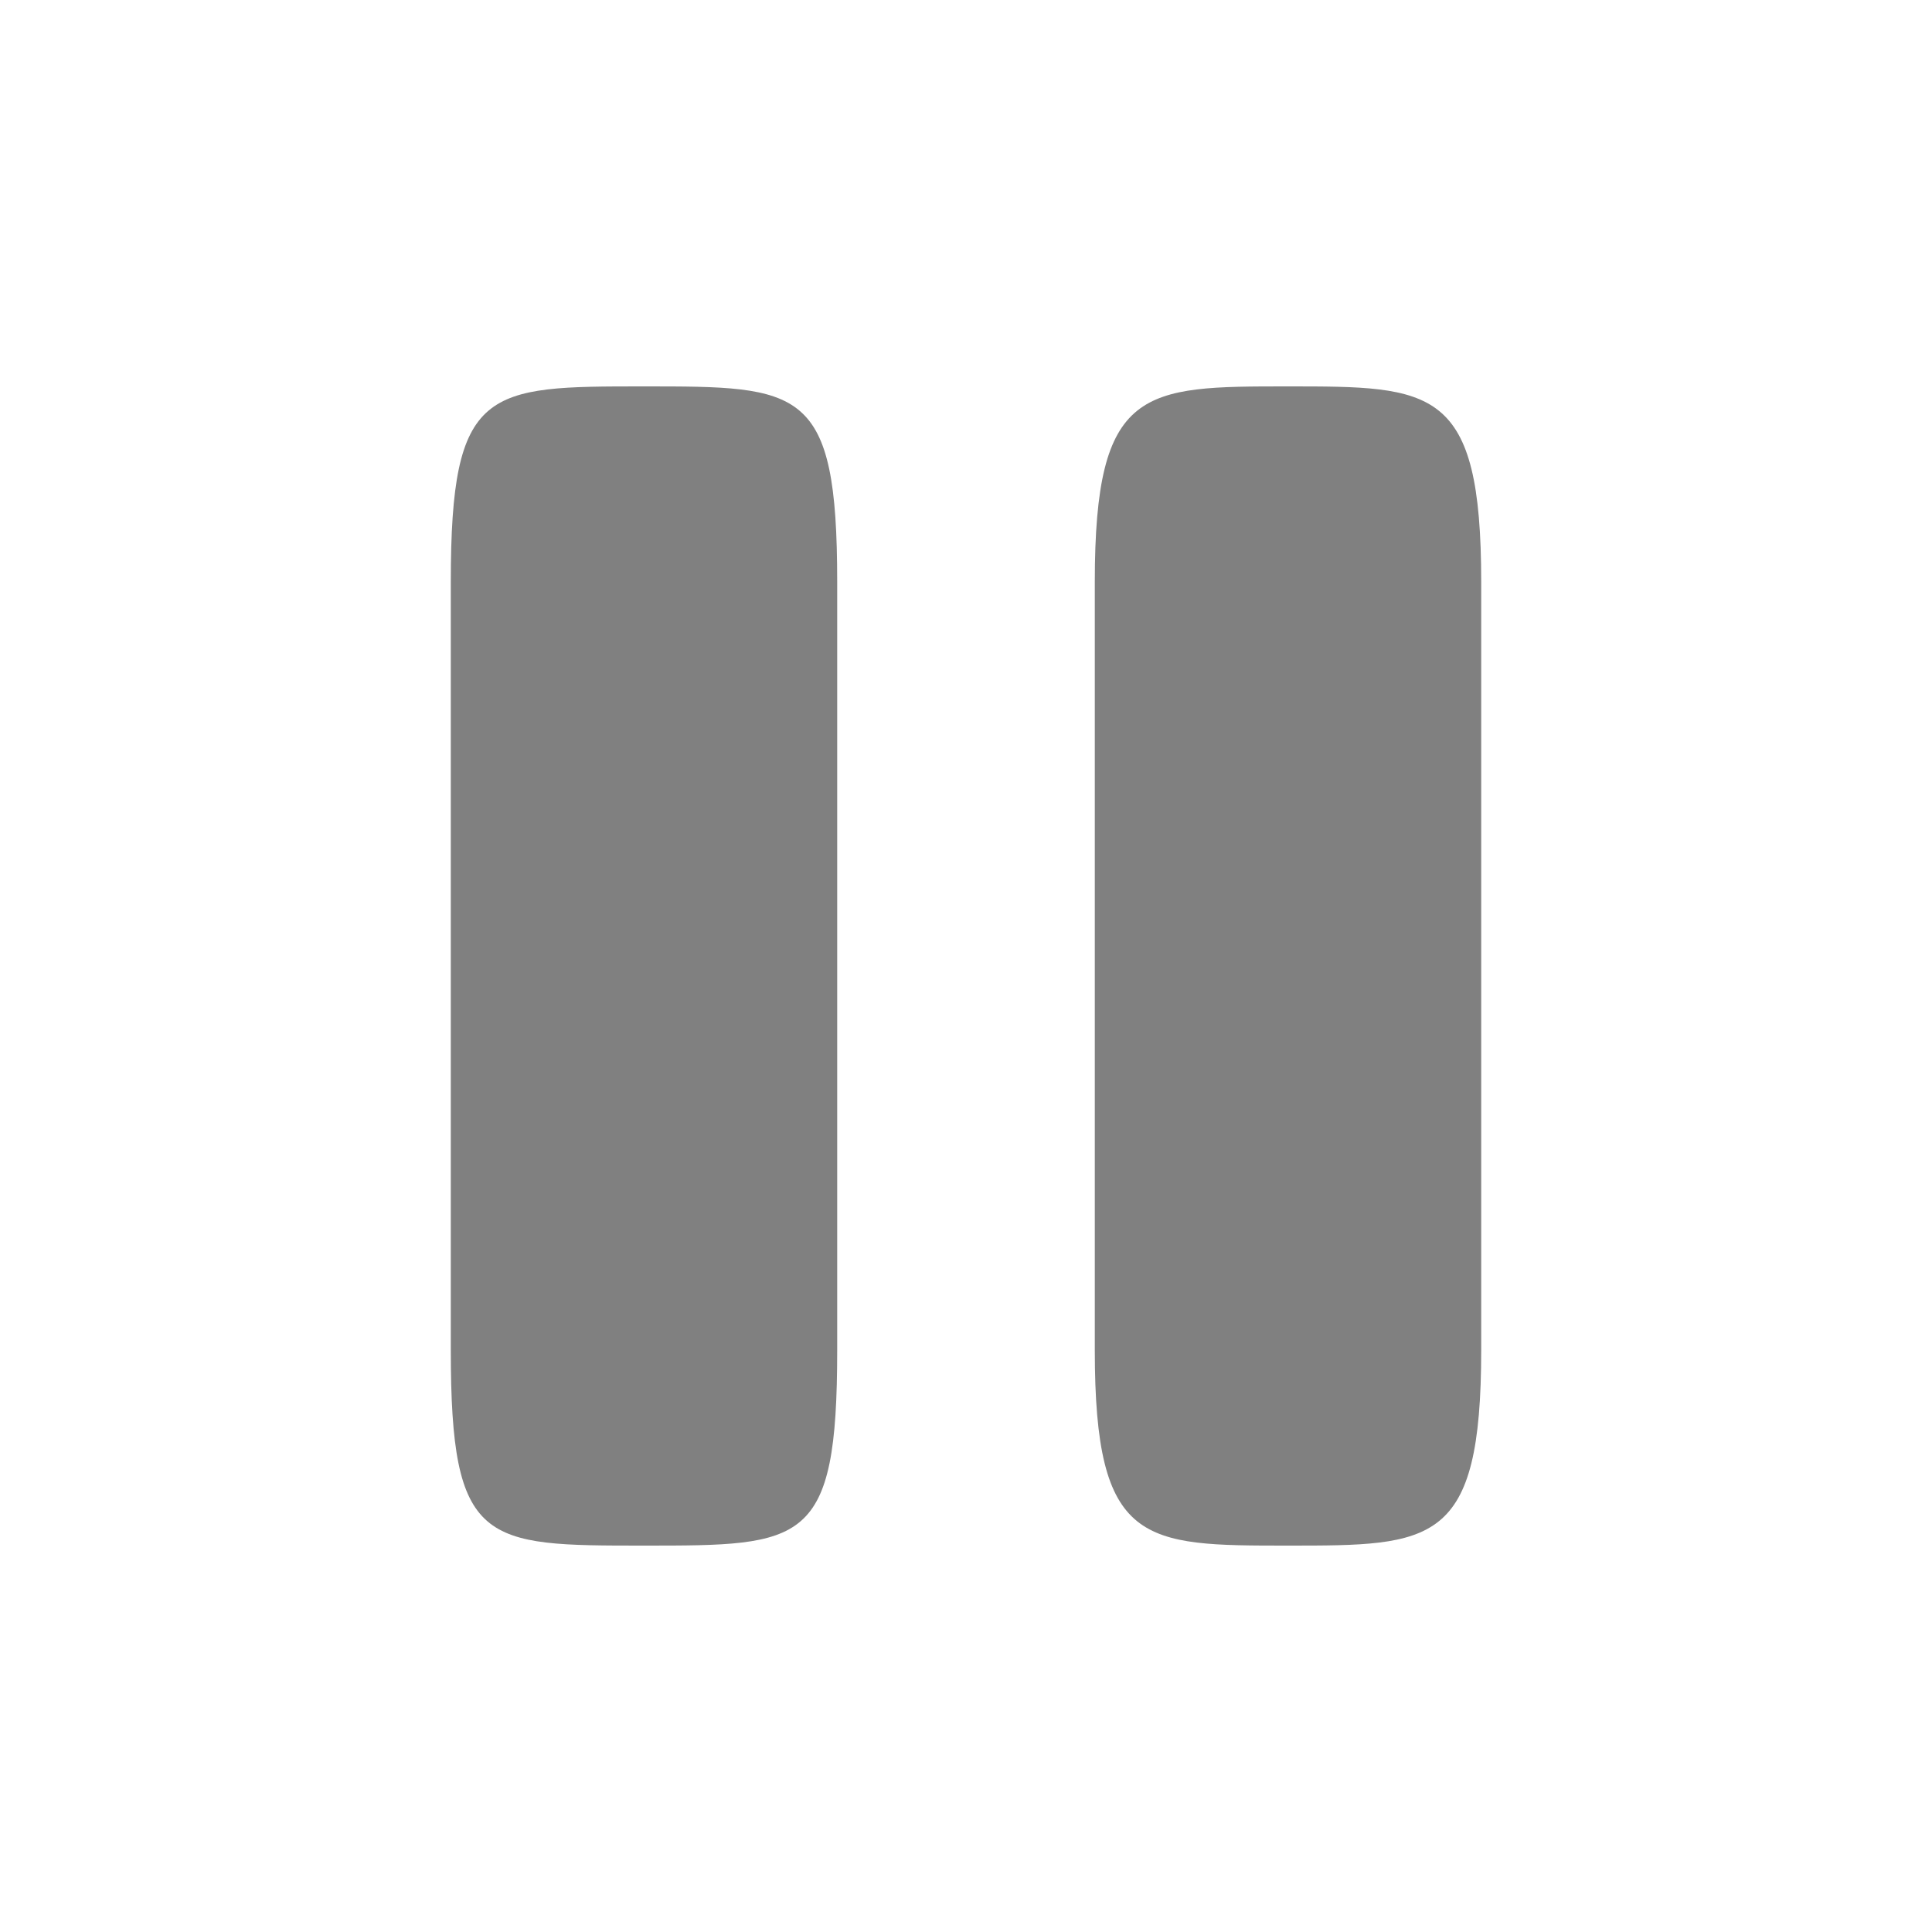 <?xml version="1.0" encoding="UTF-8" standalone="no"?>
<!-- Created with Inkscape (http://www.inkscape.org/) -->

<svg
   xmlns:dc="http://purl.org/dc/elements/1.1/"
   xmlns:cc="http://creativecommons.org/ns#"
   xmlns:rdf="http://www.w3.org/1999/02/22-rdf-syntax-ns#"
   xmlns:svg="http://www.w3.org/2000/svg"
   xmlns="http://www.w3.org/2000/svg"
   xmlns:sodipodi="http://sodipodi.sourceforge.net/DTD/sodipodi-0.dtd"
   xmlns:inkscape="http://www.inkscape.org/namespaces/inkscape"
   width="90"
   height="90"
   id="svg3747"
   version="1.1"
   inkscape:version="0.48.3.1 r9886"
   sodipodi:docname="media-playback-pause@30.svg">
  <defs
     id="defs3749" />
  <sodipodi:namedview
     id="base"
     pagecolor="#ffffff"
     bordercolor="#666666"
     borderopacity="1.0"
     inkscape:pageopacity="0.0"
     inkscape:pageshadow="2"
     inkscape:zoom="4.0745362"
     inkscape:cx="129.08218"
     inkscape:cy="38.642459"
     inkscape:document-units="px"
     inkscape:current-layer="g4171"
     showgrid="true"
     fit-margin-top="0"
     fit-margin-left="0"
     fit-margin-right="0"
     fit-margin-bottom="0"
     inkscape:window-width="1920"
     inkscape:window-height="1029"
     inkscape:window-x="0"
     inkscape:window-y="24"
     inkscape:window-maximized="1">
    <inkscape:grid
       type="xygrid"
       id="grid3007"
       empspacing="6"
       visible="true"
       enabled="true"
       snapvisiblegridlinesonly="true"
       originx="0px"
       originy="1.3134766e-05px" />
  </sodipodi:namedview>
  <g
     inkscape:label="Layer 1"
     inkscape:groupmode="layer"
     id="layer1"
     transform="translate(-144,-962.362)">
    <g
       transform="translate(-198,611)"
       id="g4171">
      <path
         inkscape:transform-center-y="-20.250022"
         style="color:#000000;fill:#808080;fill-opacity:1;fill-rule:nonzero;stroke:none;stroke-width:2;marker:none;visibility:visible;display:inline;overflow:visible;enable-background:accumulate"
         d="m 372,369.362 c 7.337,0 9,0 9,9.098 l 0,35.804 c 0,9.098 -1.535,9.098 -9,9.098 -7.465,5e-5 -9,-4e-5 -9,-9.098 l 0,-35.804 c 0,-9.098 1.663,-9.098 9,-9.098 z"
         id="path4175"
         inkscape:connector-curvature="0"
         sodipodi:nodetypes="zsszssz" />
      <path
         sodipodi:nodetypes="zsszssz"
         inkscape:connector-curvature="0"
         id="path4185"
         d="m 402,369.362 c 6.75,0 9,0 9,9.098 l 0,35.804 c 0,9.098 -2.25,9.098 -9,9.098 -6.75,5e-5 -9,-4e-5 -9,-9.098 l 0,-35.804 c 0,-9.098 2.25,-9.098 9,-9.098 z"
         style="color:#000000;fill:#808080;fill-opacity:1;fill-rule:nonzero;stroke:none;stroke-width:2;marker:none;visibility:visible;display:inline;overflow:visible;enable-background:accumulate"
         inkscape:transform-center-y="-20.250022" />
      <rect
         style="color:#000000;fill:none;stroke:none;stroke-width:4;marker:none;visibility:visible;display:inline;overflow:visible;enable-background:accumulate"
         id="rect2986"
         width="90"
         height="90"
         x="342"
         y="351.362" />
    </g>
  </g>
</svg>
